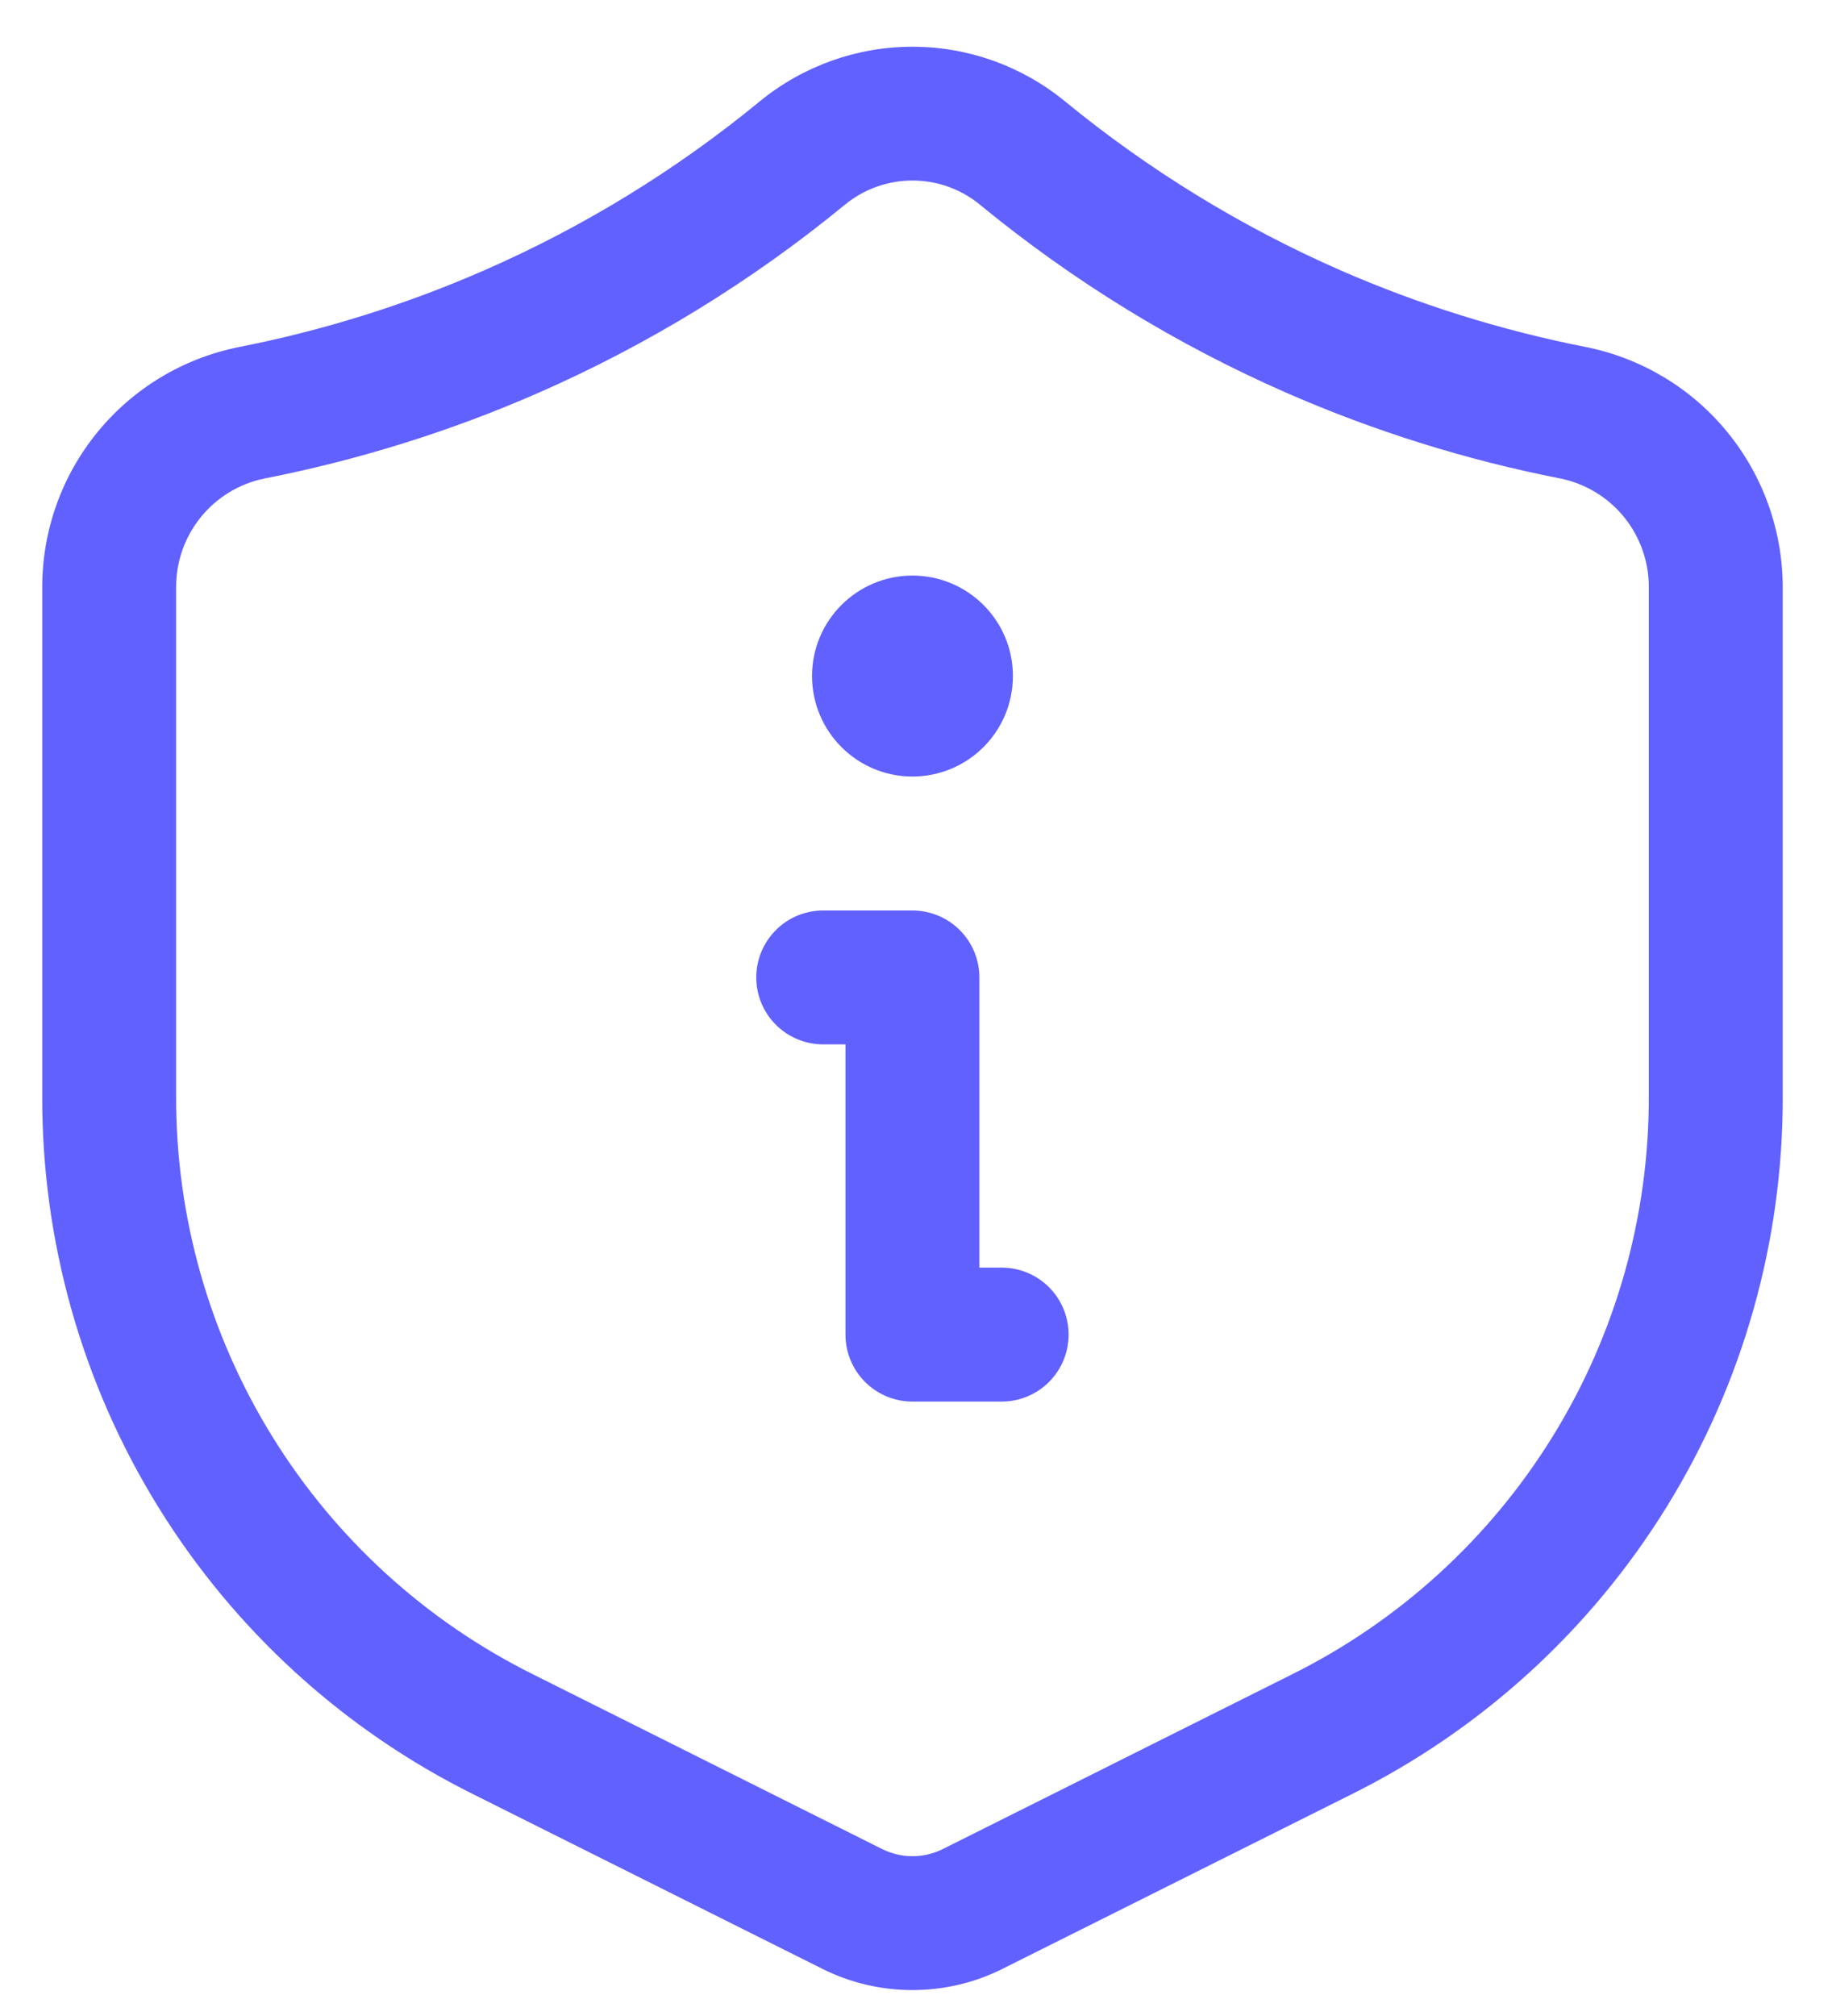 <svg width="20" height="22" viewBox="0 0 20 22" fill="none" xmlns="http://www.w3.org/2000/svg">
<path d="M9.961 21.717C9.621 21.717 9.286 21.639 8.981 21.487L5.174 19.584C3.754 18.88 2.56 17.792 1.727 16.444C0.894 15.097 0.456 13.542 0.461 11.958V6.411C0.46 5.793 0.673 5.194 1.064 4.716C1.455 4.237 2 3.91 2.605 3.788C3.526 3.607 4.424 3.327 5.284 2.951C6.369 2.477 7.383 1.855 8.297 1.104C8.767 0.72 9.355 0.51 9.961 0.51C10.567 0.51 11.155 0.72 11.624 1.104C12.54 1.855 13.554 2.477 14.639 2.952C15.499 3.327 16.397 3.607 17.318 3.788C17.923 3.91 18.468 4.238 18.858 4.716C19.249 5.194 19.462 5.793 19.462 6.411V11.958C19.467 13.542 19.028 15.097 18.195 16.444C17.362 17.792 16.168 18.88 14.748 19.584L10.941 21.487C10.637 21.639 10.301 21.717 9.961 21.717ZM9.961 1.97C9.693 1.97 9.432 2.063 9.225 2.233C8.206 3.07 7.077 3.762 5.869 4.291C4.912 4.709 3.911 5.021 2.886 5.222C2.613 5.278 2.367 5.427 2.192 5.644C2.016 5.861 1.921 6.132 1.923 6.411V11.958C1.918 13.271 2.282 14.559 2.972 15.675C3.662 16.792 4.651 17.693 5.828 18.276L9.634 20.18C9.736 20.23 9.848 20.256 9.961 20.256C10.075 20.256 10.187 20.23 10.289 20.18L14.096 18.276C15.272 17.693 16.261 16.792 16.951 15.675C17.641 14.558 18.004 13.271 18 11.958V6.411C18.002 6.132 17.906 5.861 17.731 5.644C17.555 5.427 17.309 5.278 17.036 5.222C16.011 5.021 15.011 4.709 14.054 4.291C12.846 3.763 11.716 3.07 10.697 2.233C10.49 2.063 10.23 1.97 9.961 1.97Z" fill="#6161FF"/>
<path d="M10.935 15.295H9.961C9.767 15.295 9.581 15.218 9.444 15.081C9.307 14.944 9.23 14.758 9.23 14.564V11.397H8.987C8.793 11.397 8.607 11.32 8.47 11.183C8.333 11.046 8.256 10.86 8.256 10.666C8.256 10.473 8.333 10.287 8.47 10.15C8.607 10.012 8.793 9.936 8.987 9.936H9.961C10.155 9.936 10.341 10.013 10.478 10.15C10.615 10.287 10.692 10.473 10.692 10.666V13.833H10.935C11.129 13.833 11.315 13.91 11.452 14.047C11.589 14.184 11.666 14.37 11.666 14.564C11.666 14.758 11.589 14.944 11.452 15.081C11.315 15.218 11.129 15.295 10.935 15.295Z" fill="#6161FF"/>
<path d="M9.961 8.474C10.567 8.474 11.058 7.983 11.058 7.377C11.058 6.772 10.567 6.281 9.961 6.281C9.356 6.281 8.865 6.772 8.865 7.377C8.865 7.983 9.356 8.474 9.961 8.474Z" fill="#6161FF"/>
</svg>
